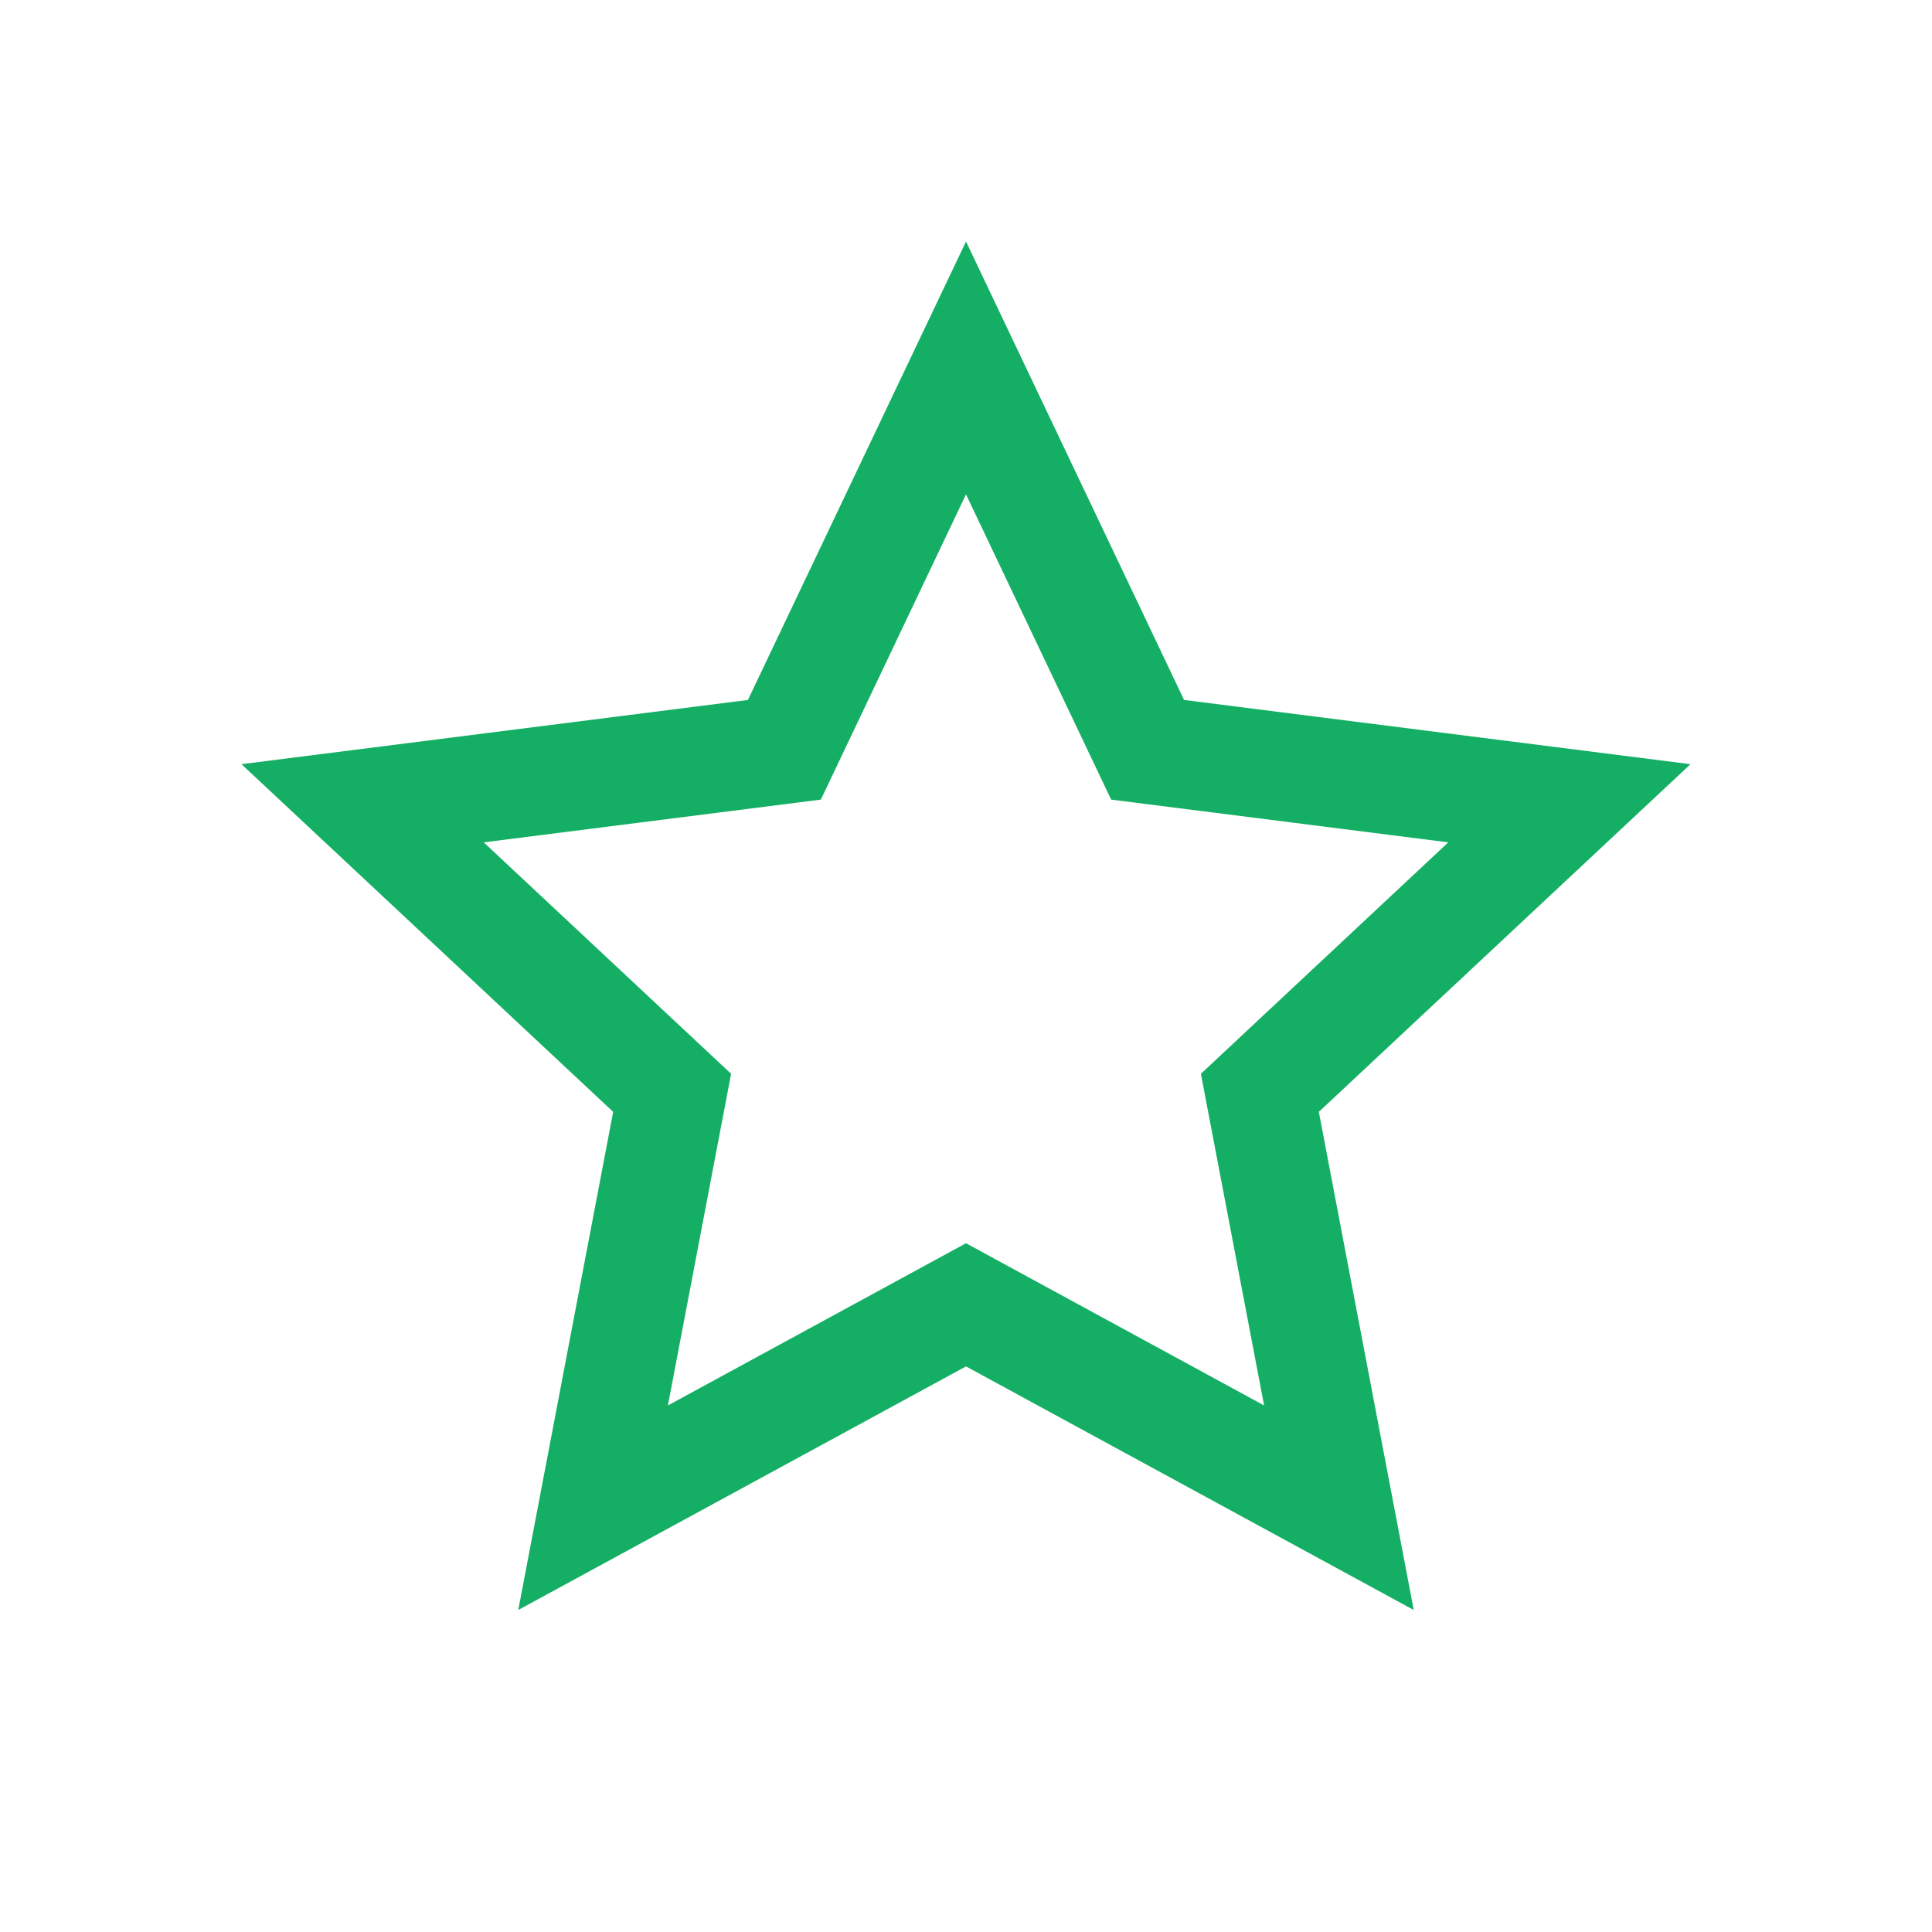 <svg width="24" height="24" viewBox="0 0 24 24" fill="none" xmlns="http://www.w3.org/2000/svg">
<path fill-rule="evenodd" clip-rule="evenodd" d="M12 3L14.709 8.695L21 9.493L16.383 13.812L17.562 20L12 16.974L6.438 20L7.617 13.812L3 9.493L9.291 8.695L12 3ZM12 6.141L10.197 9.933L6.009 10.464L9.082 13.339L8.297 17.459L12 15.444L15.703 17.459L14.918 13.339L17.991 10.464L13.803 9.933L12 6.141Z" fill="#14AF64"/>
</svg>
